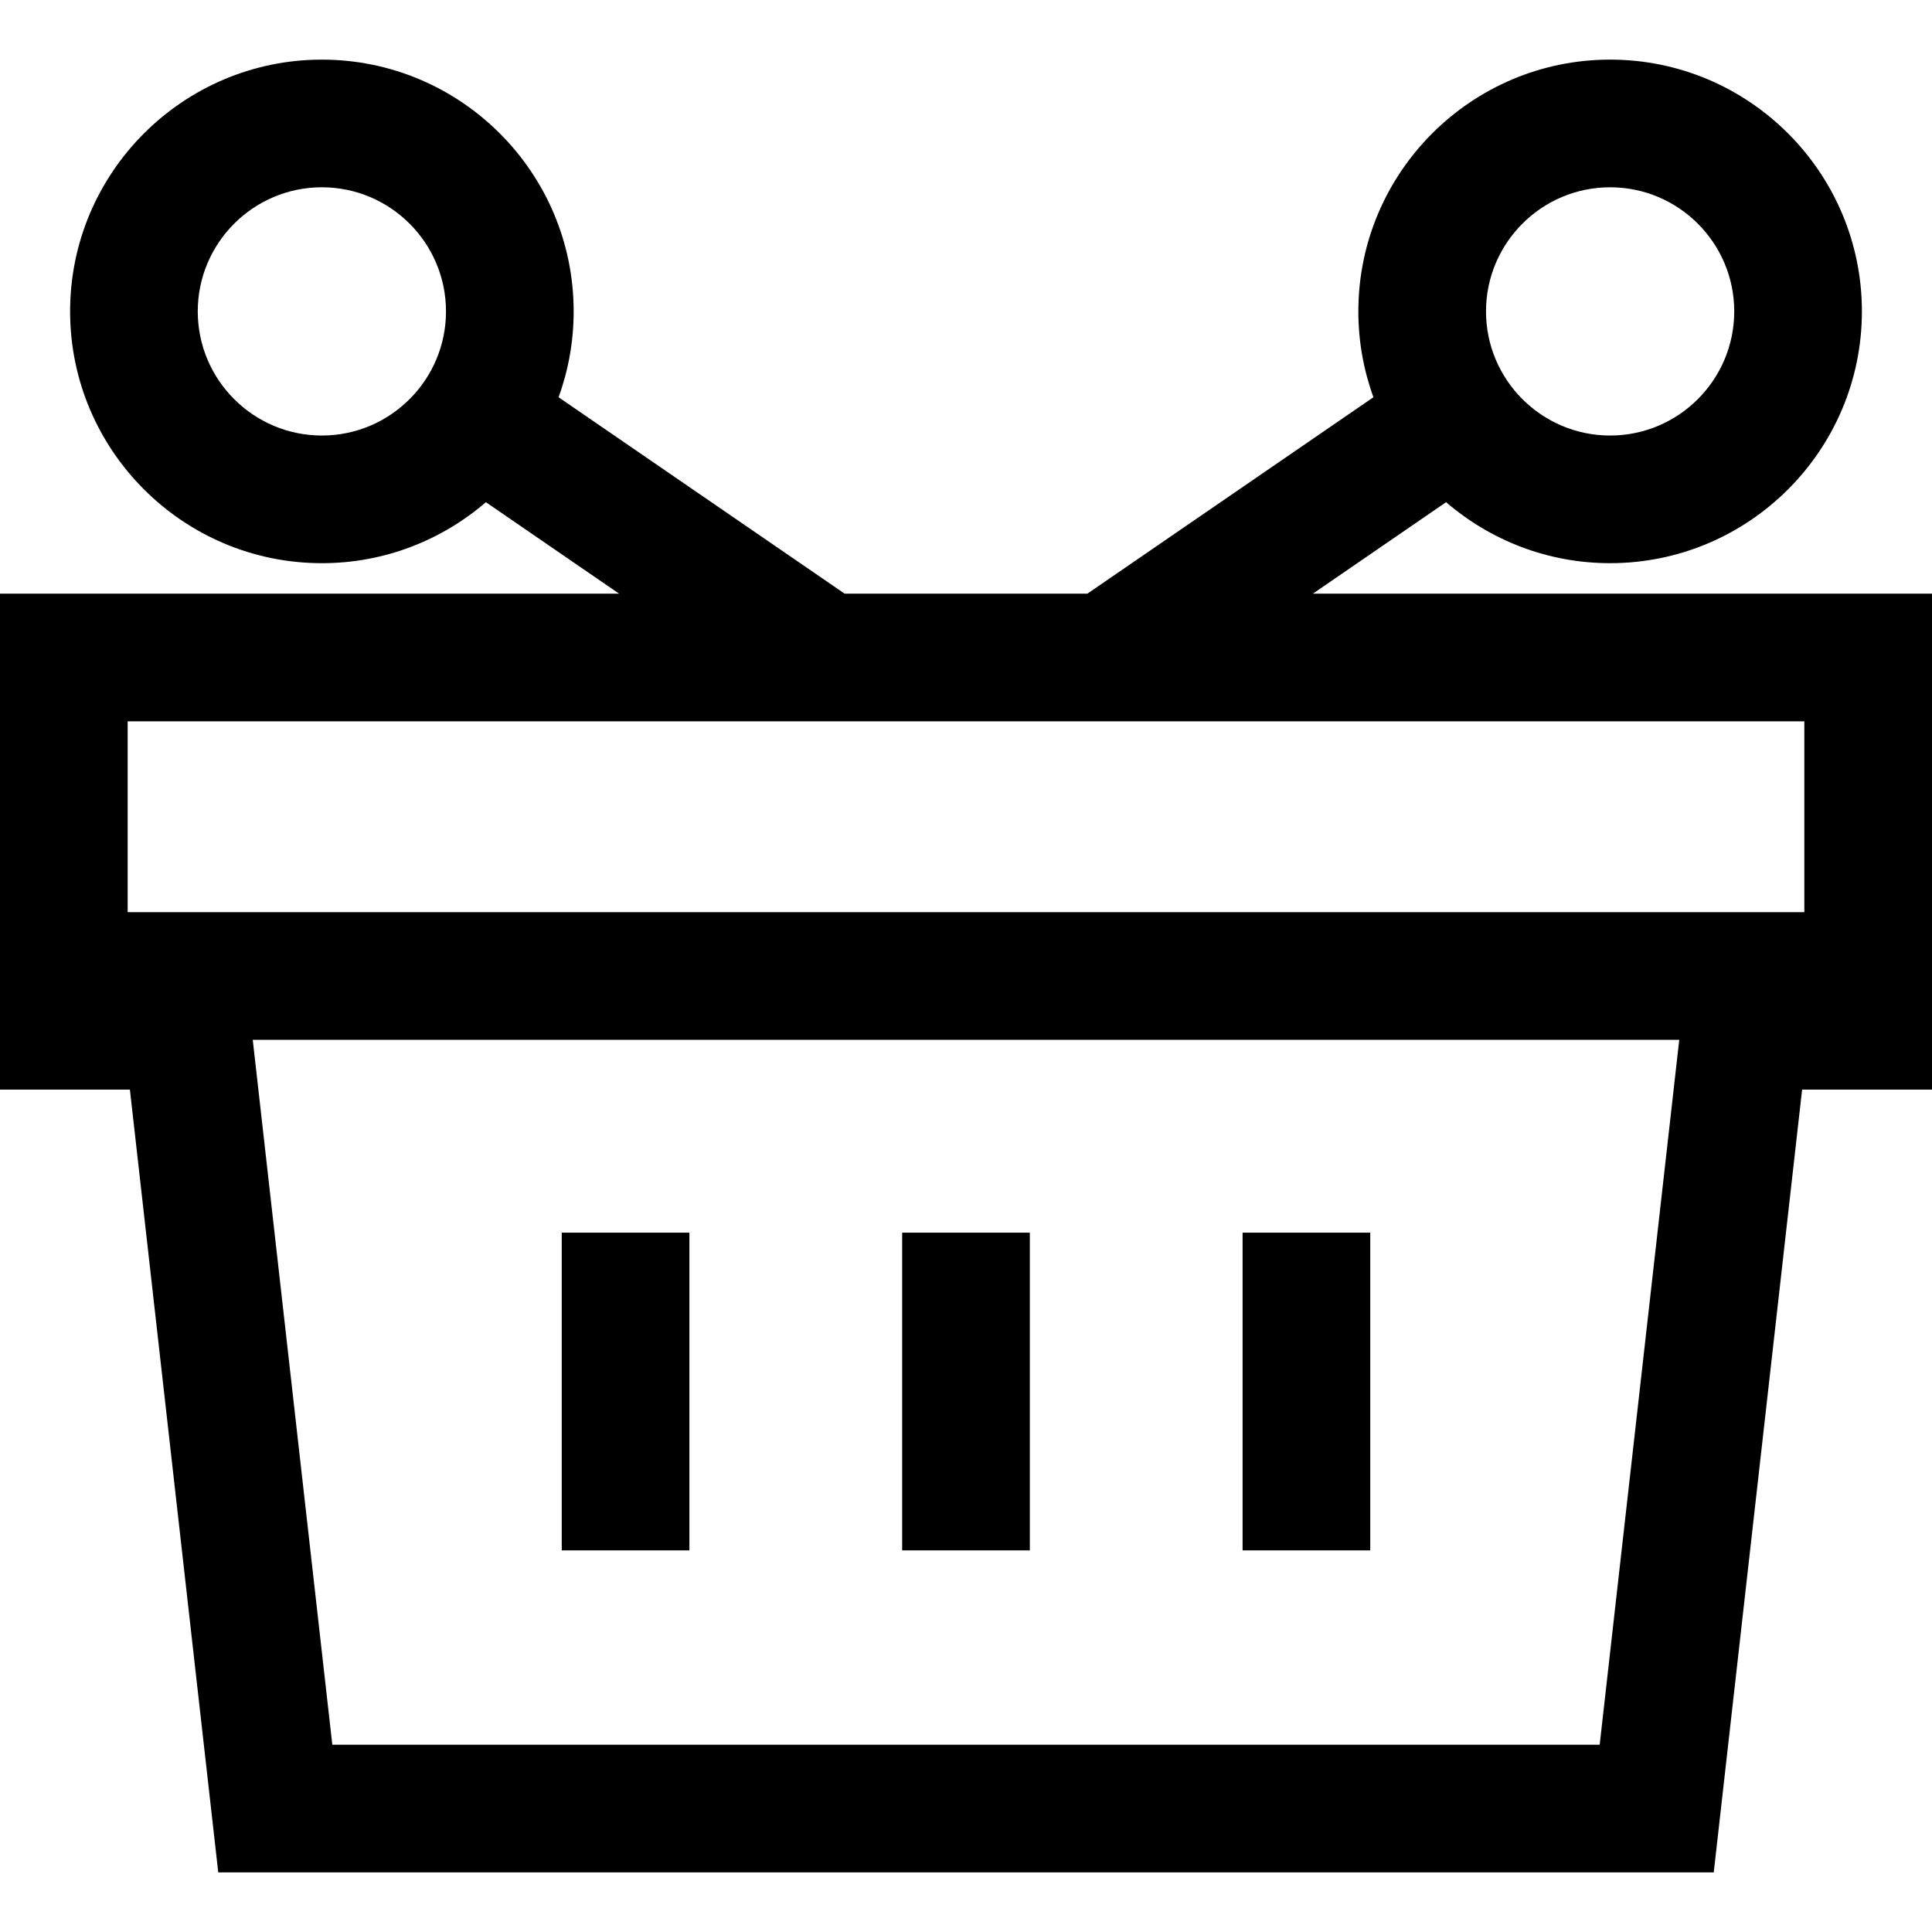 <?xml version="1.0" encoding="iso-8859-1"?>
<!-- Generator: Adobe Illustrator 18.0.0, SVG Export Plug-In . SVG Version: 6.00 Build 0)  -->
<!DOCTYPE svg PUBLIC "-//W3C//DTD SVG 1.1//EN" "http://www.w3.org/Graphics/SVG/1.1/DTD/svg11.dtd">
<svg version="1.1" id="Capa_1" xmlns="http://www.w3.org/2000/svg" xmlns:xlink="http://www.w3.org/1999/xlink" x="0px" y="0px"
	 viewBox="0 0 227.012 227.012" style="enable-background:new 0 0 227.012 227.012;" xml:space="preserve">
<path d="M0,128.027h15.263l10.382,91.979h175.723l10.382-91.979h15.263v-58.27h-72.748l15.654-10.75
	c5.182,4.461,11.915,7.167,19.273,7.167c16.313,0,29.584-13.271,29.584-29.585c0-16.313-13.271-29.584-29.584-29.584
	s-29.584,13.271-29.584,29.584c0,3.541,0.627,6.938,1.772,10.087l-33.613,23.081h-28.52L65.633,46.677
	c1.146-3.149,1.772-6.546,1.772-10.087c0-16.313-13.271-29.584-29.584-29.584S8.237,20.277,8.237,36.59
	c0,16.313,13.272,29.585,29.584,29.585c7.357,0,14.091-2.706,19.272-7.167l15.654,10.75H0V128.027z M189.191,22.006
	c8.042,0,14.584,6.542,14.584,14.584s-6.542,14.585-14.584,14.585c-8.042,0-14.584-6.543-14.584-14.585
	S181.148,22.006,189.191,22.006z M37.821,51.175c-8.042,0-14.584-6.543-14.584-14.585s6.542-14.584,14.584-14.584
	s14.584,6.542,14.584,14.584S45.863,51.175,37.821,51.175z M187.965,205.006H39.047l-9.349-82.827h167.615L187.965,205.006z
	 M15,84.758h197.012v22.421H15V84.758z M81.006,182.173h-15v-37.334h15V182.173z M121.006,182.173h-15v-37.334h15V182.173z
	 M161.006,182.173h-15v-37.334h15V182.173z"/>
<g>
</g>
<g>
</g>
<g>
</g>
<g>
</g>
<g>
</g>
<g>
</g>
<g>
</g>
<g>
</g>
<g>
</g>
<g>
</g>
<g>
</g>
<g>
</g>
<g>
</g>
<g>
</g>
<g>
</g>
</svg>
